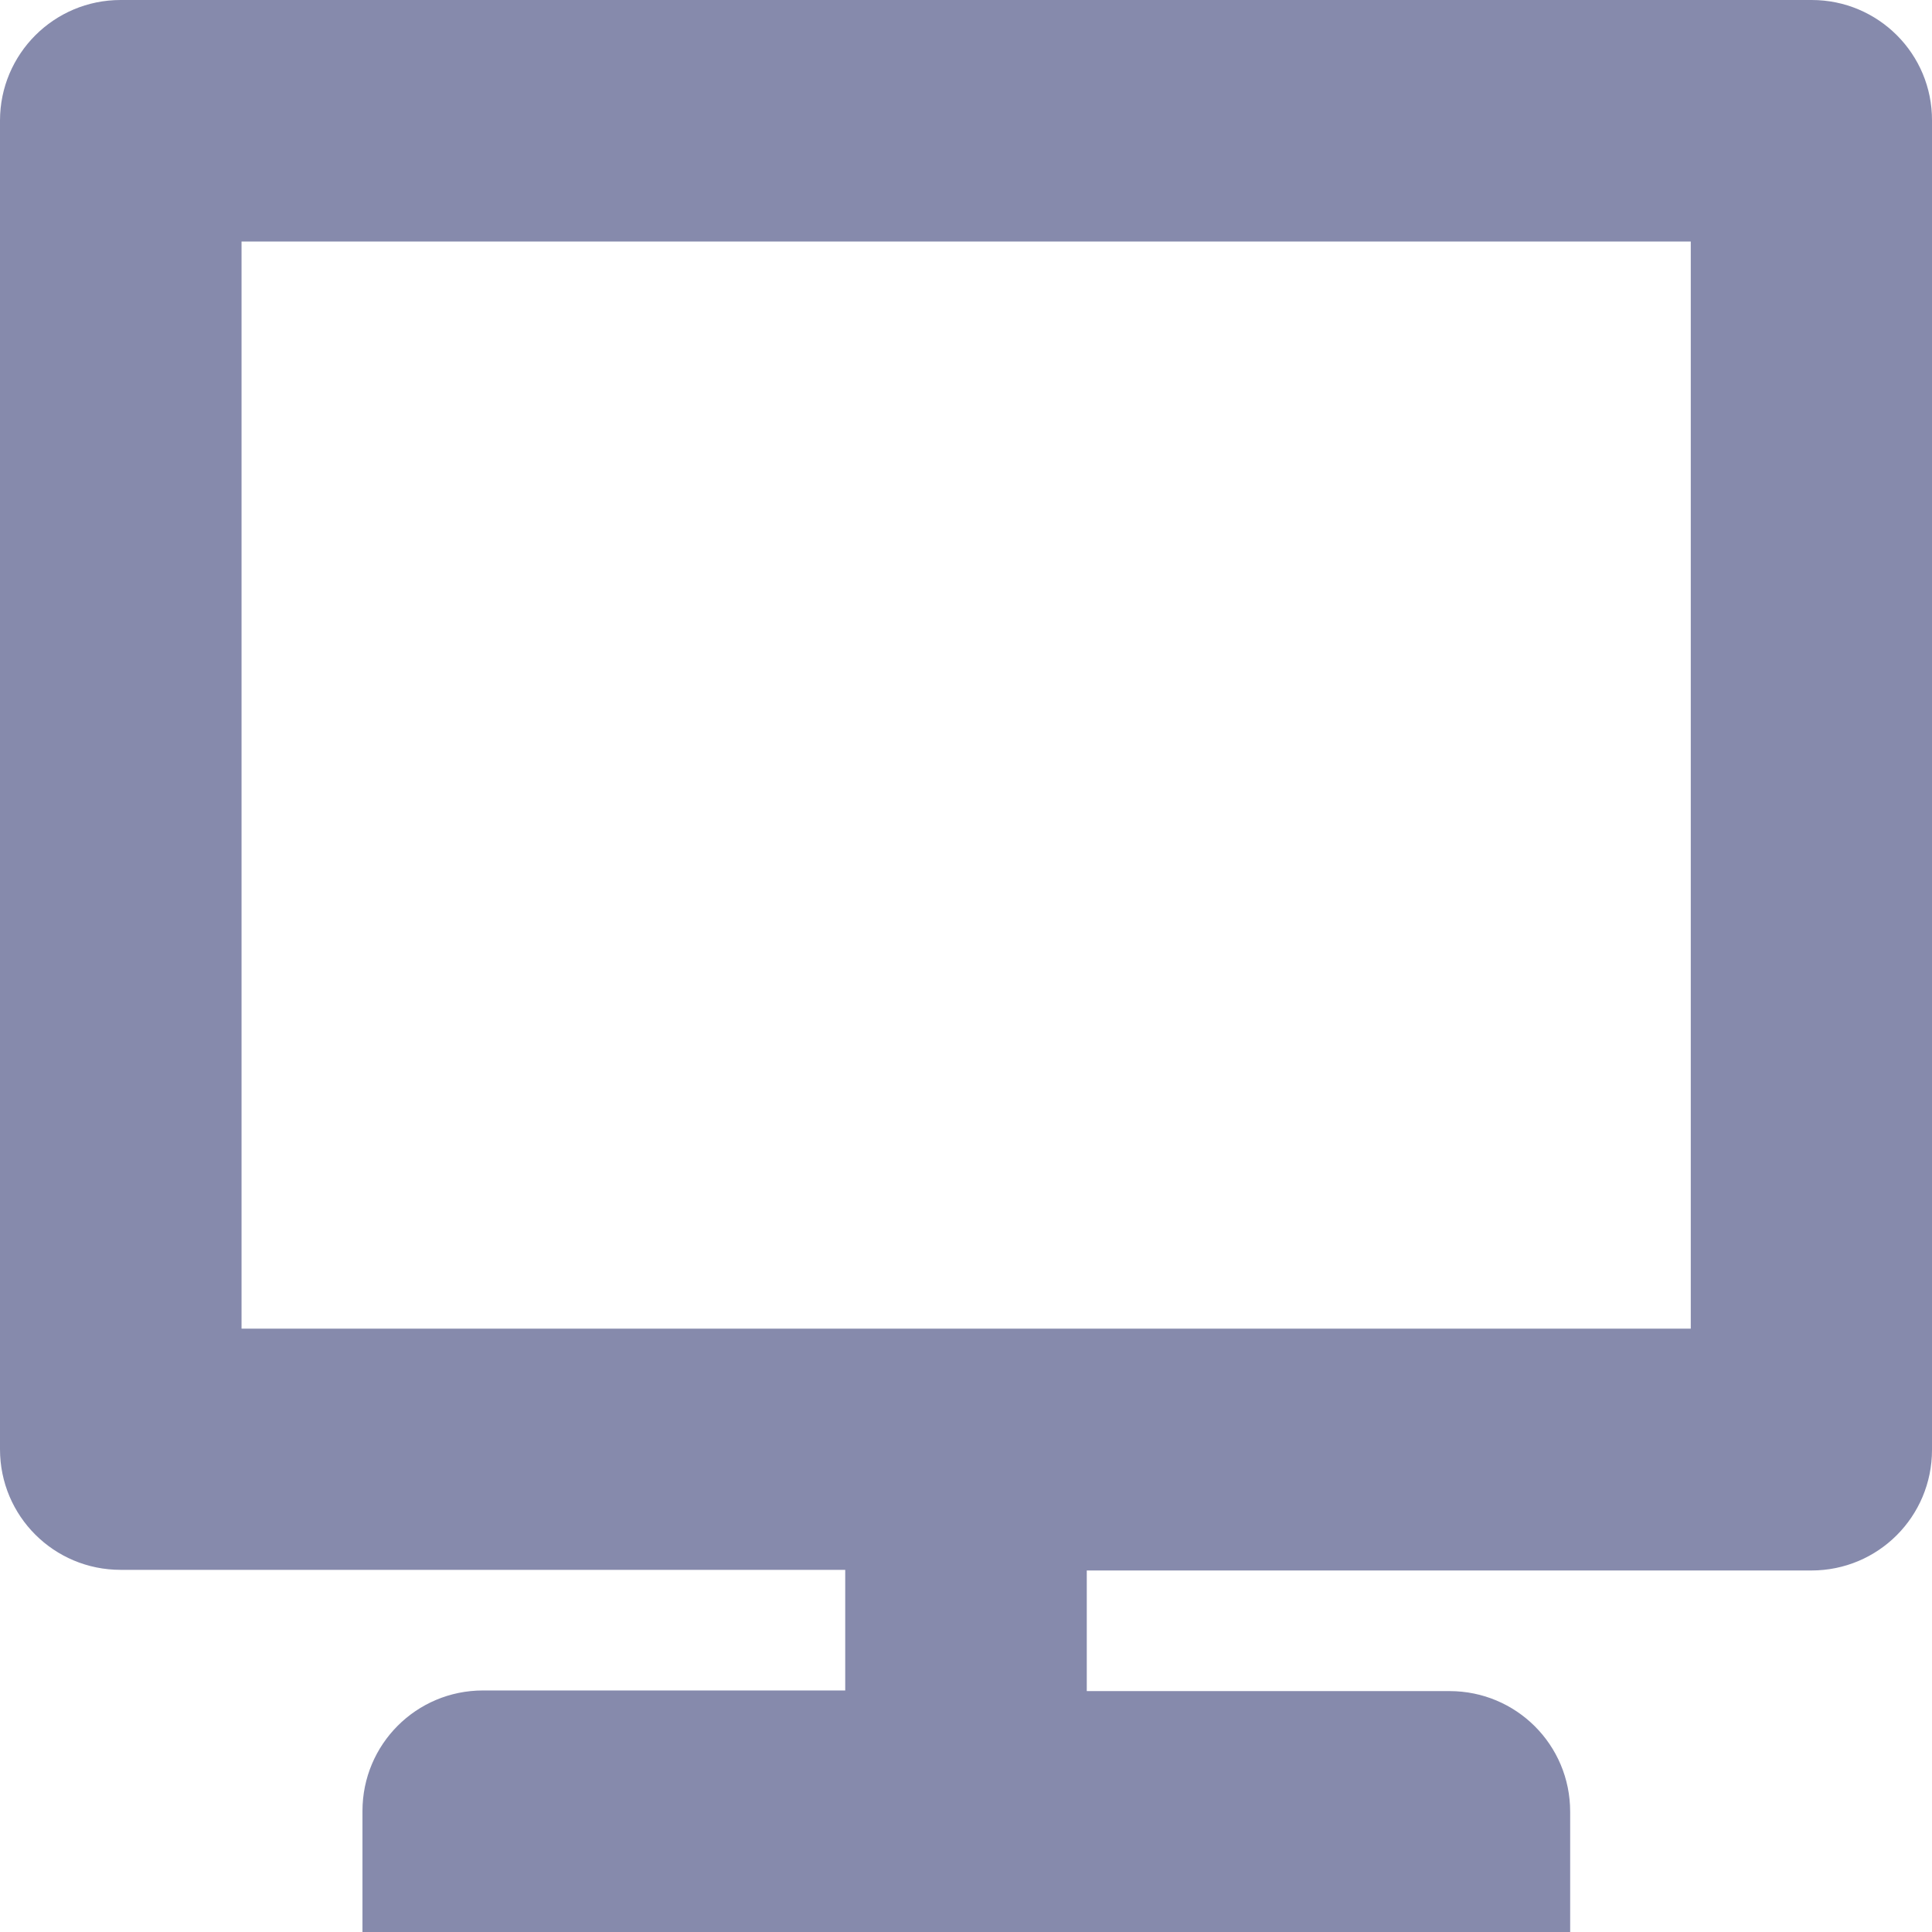 <svg xmlns="http://www.w3.org/2000/svg" xmlns:xlink="http://www.w3.org/1999/xlink" id="Layer_1" x="0" y="0" enable-background="new 0 360 611.9 612" version="1.1" viewBox="0 360 611.9 612" xml:space="preserve"><path fill="#868AAC" d="M573.8,360H38.2C17.1,360,0,377.1,0,398.2V819c0,21.2,17.1,38.2,38.2,38.2h229.5v38.2H153	c-21.2,0-38.2,17.1-38.2,38.2V972h382.5v-38.2c0-21.2-17.1-38.2-38.2-38.2H344.2v-38.2h229.5c21.2,0,38.2-17.1,38.2-38.2v-421	C612,377.1,594.9,360,573.8,360z M535.5,780.8h-459V436.5h459V780.8z"/></svg>